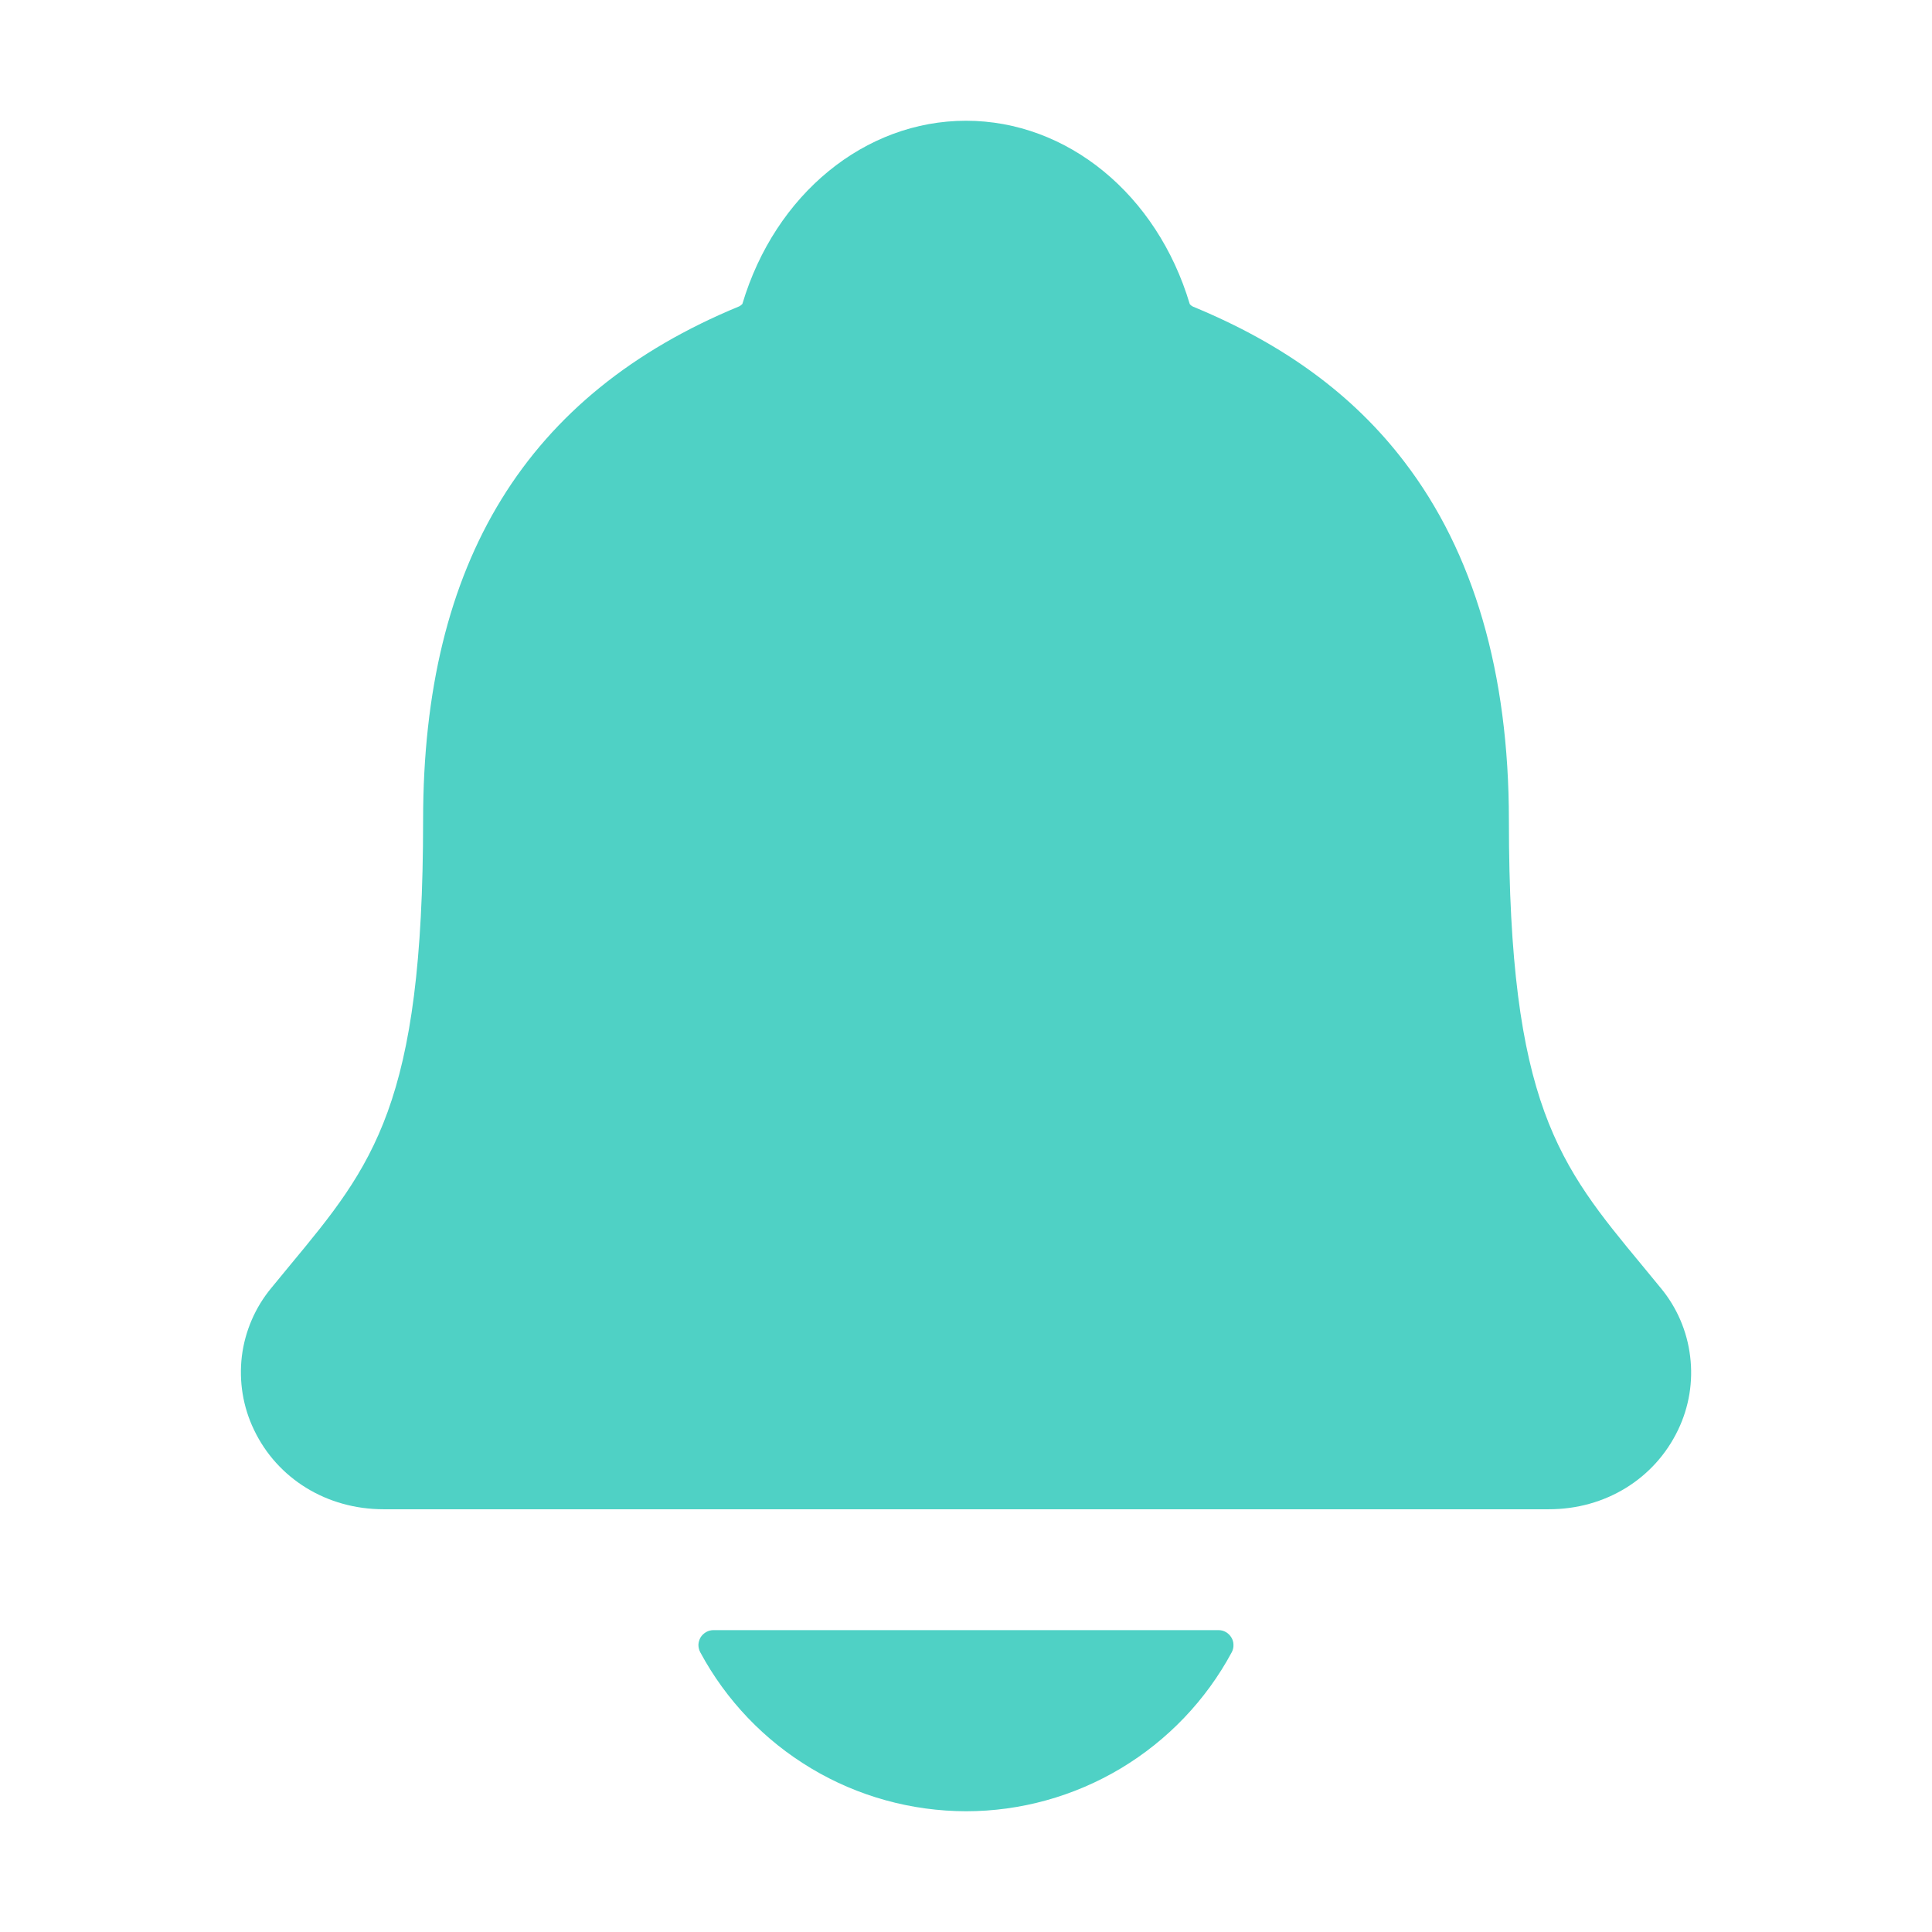 <svg width="16" height="16" viewBox="0 0 16 16" fill="none" xmlns="http://www.w3.org/2000/svg">
<path d="M13.753 10.666C13.701 10.603 13.65 10.541 13.6 10.48C12.912 9.649 12.496 9.147 12.496 6.793C12.496 5.574 12.205 4.574 11.63 3.824C11.207 3.27 10.634 2.85 9.879 2.539C9.869 2.534 9.86 2.527 9.853 2.518C9.582 1.609 8.838 1 8 1C7.162 1 6.419 1.609 6.148 2.517C6.141 2.525 6.132 2.532 6.122 2.537C4.361 3.263 3.504 4.654 3.504 6.792C3.504 9.147 3.089 9.649 2.401 10.479C2.351 10.54 2.3 10.601 2.248 10.665C2.114 10.826 2.029 11.023 2.003 11.231C1.978 11.44 2.012 11.651 2.103 11.84C2.296 12.246 2.707 12.499 3.176 12.499H12.828C13.295 12.499 13.703 12.247 13.897 11.842C13.988 11.653 14.023 11.441 13.997 11.233C13.972 11.024 13.887 10.827 13.753 10.666Z" fill="#4FD1C5"/>
<path d="M8 15C8.451 15 8.894 14.877 9.282 14.645C9.669 14.413 9.987 14.081 10.201 13.683C10.211 13.664 10.216 13.643 10.215 13.621C10.215 13.6 10.209 13.579 10.197 13.56C10.186 13.542 10.171 13.527 10.152 13.516C10.133 13.505 10.112 13.5 10.09 13.5H5.91C5.888 13.5 5.867 13.505 5.848 13.516C5.829 13.527 5.813 13.542 5.802 13.56C5.791 13.579 5.785 13.6 5.784 13.621C5.784 13.643 5.789 13.664 5.799 13.683C6.013 14.081 6.33 14.413 6.718 14.645C7.105 14.877 7.548 14.999 8 15Z" fill="#4FD1C5"/>
</svg>
